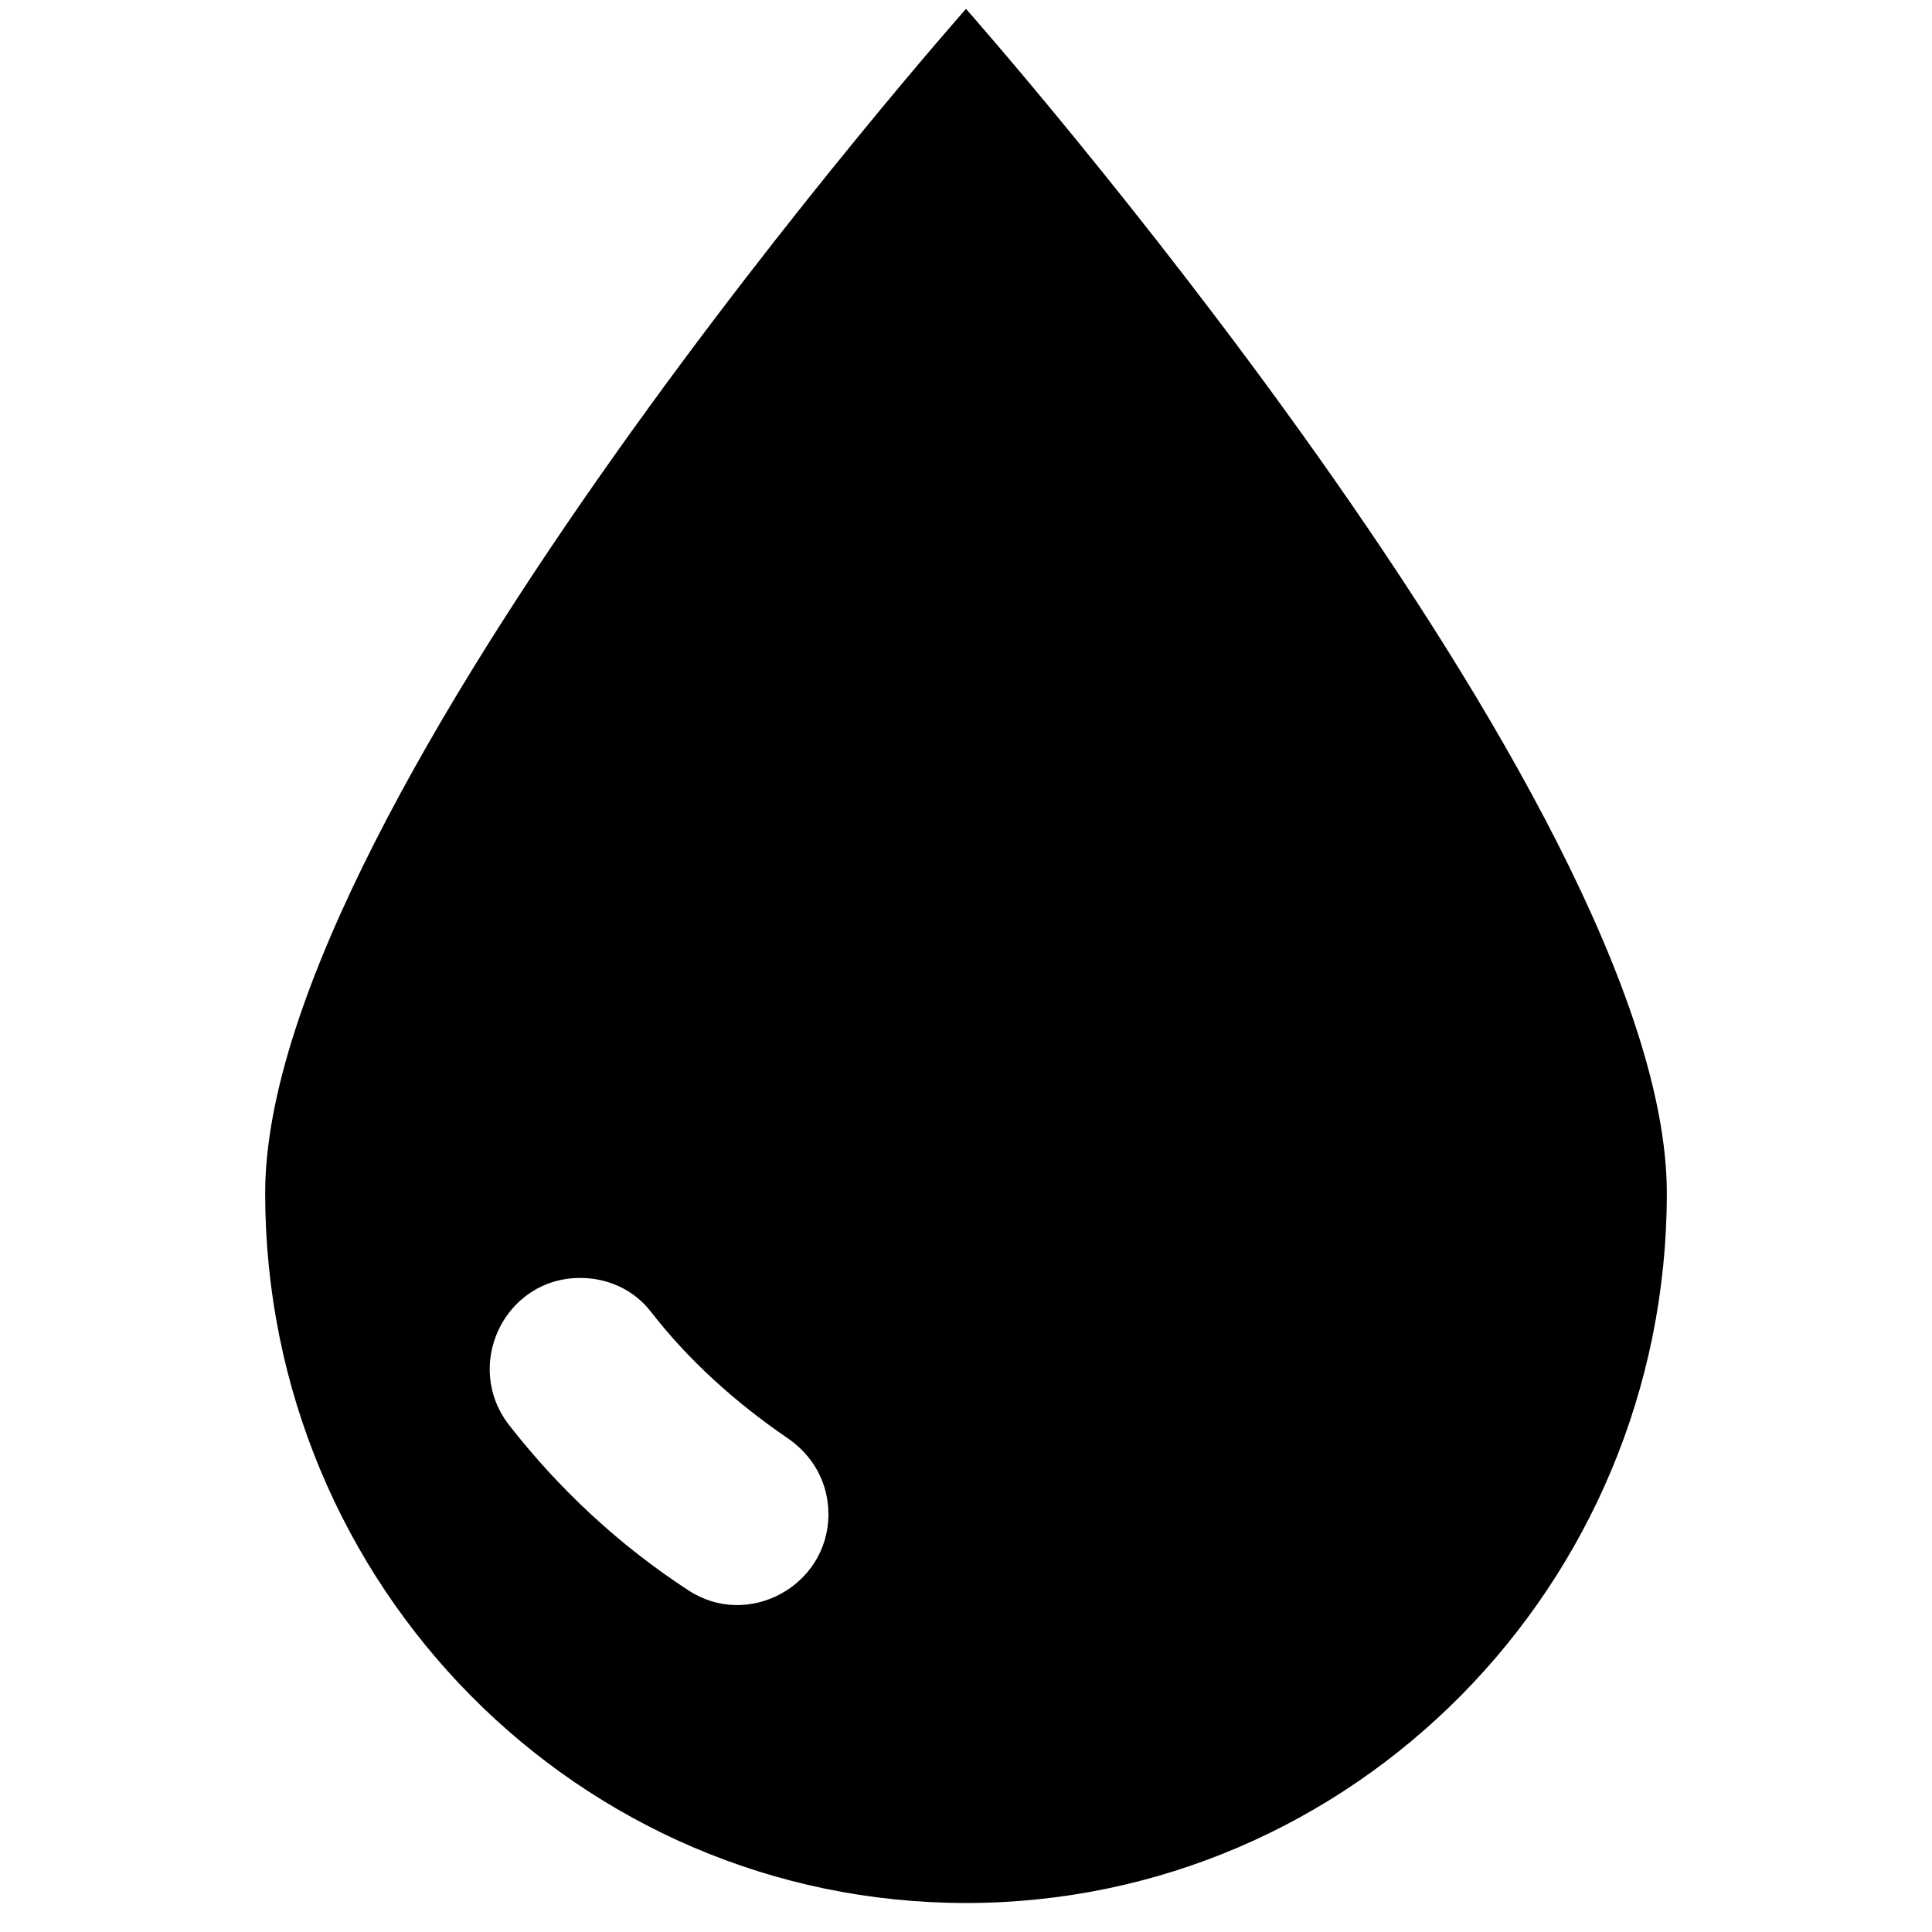 <?xml version="1.0" standalone="no"?><!DOCTYPE svg PUBLIC "-//W3C//DTD SVG 1.1//EN" "http://www.w3.org/Graphics/SVG/1.1/DTD/svg11.dtd"><svg class="icon" width="200px" height="200.00px" viewBox="0 0 1024 1024" version="1.1" xmlns="http://www.w3.org/2000/svg"><path d="M512 4.703S140.547 424.239 140.547 632.422 306.987 1008.63 512 1008.63s371.453-168.554 371.453-376.209S512 4.703 512 4.703zM439.083 802.561c0 38.044-42.799 61.292-74.502 40.157-36.458-23.777-68.161-53.367-94.581-87.183-24.834-31.703-2.642-78.201 37.515-78.201 14.795 0 28.533 6.341 37.515 17.965 20.079 25.891 44.913 48.083 71.86 66.576 14.266 9.511 22.192 24.306 22.192 40.685z" /></svg>